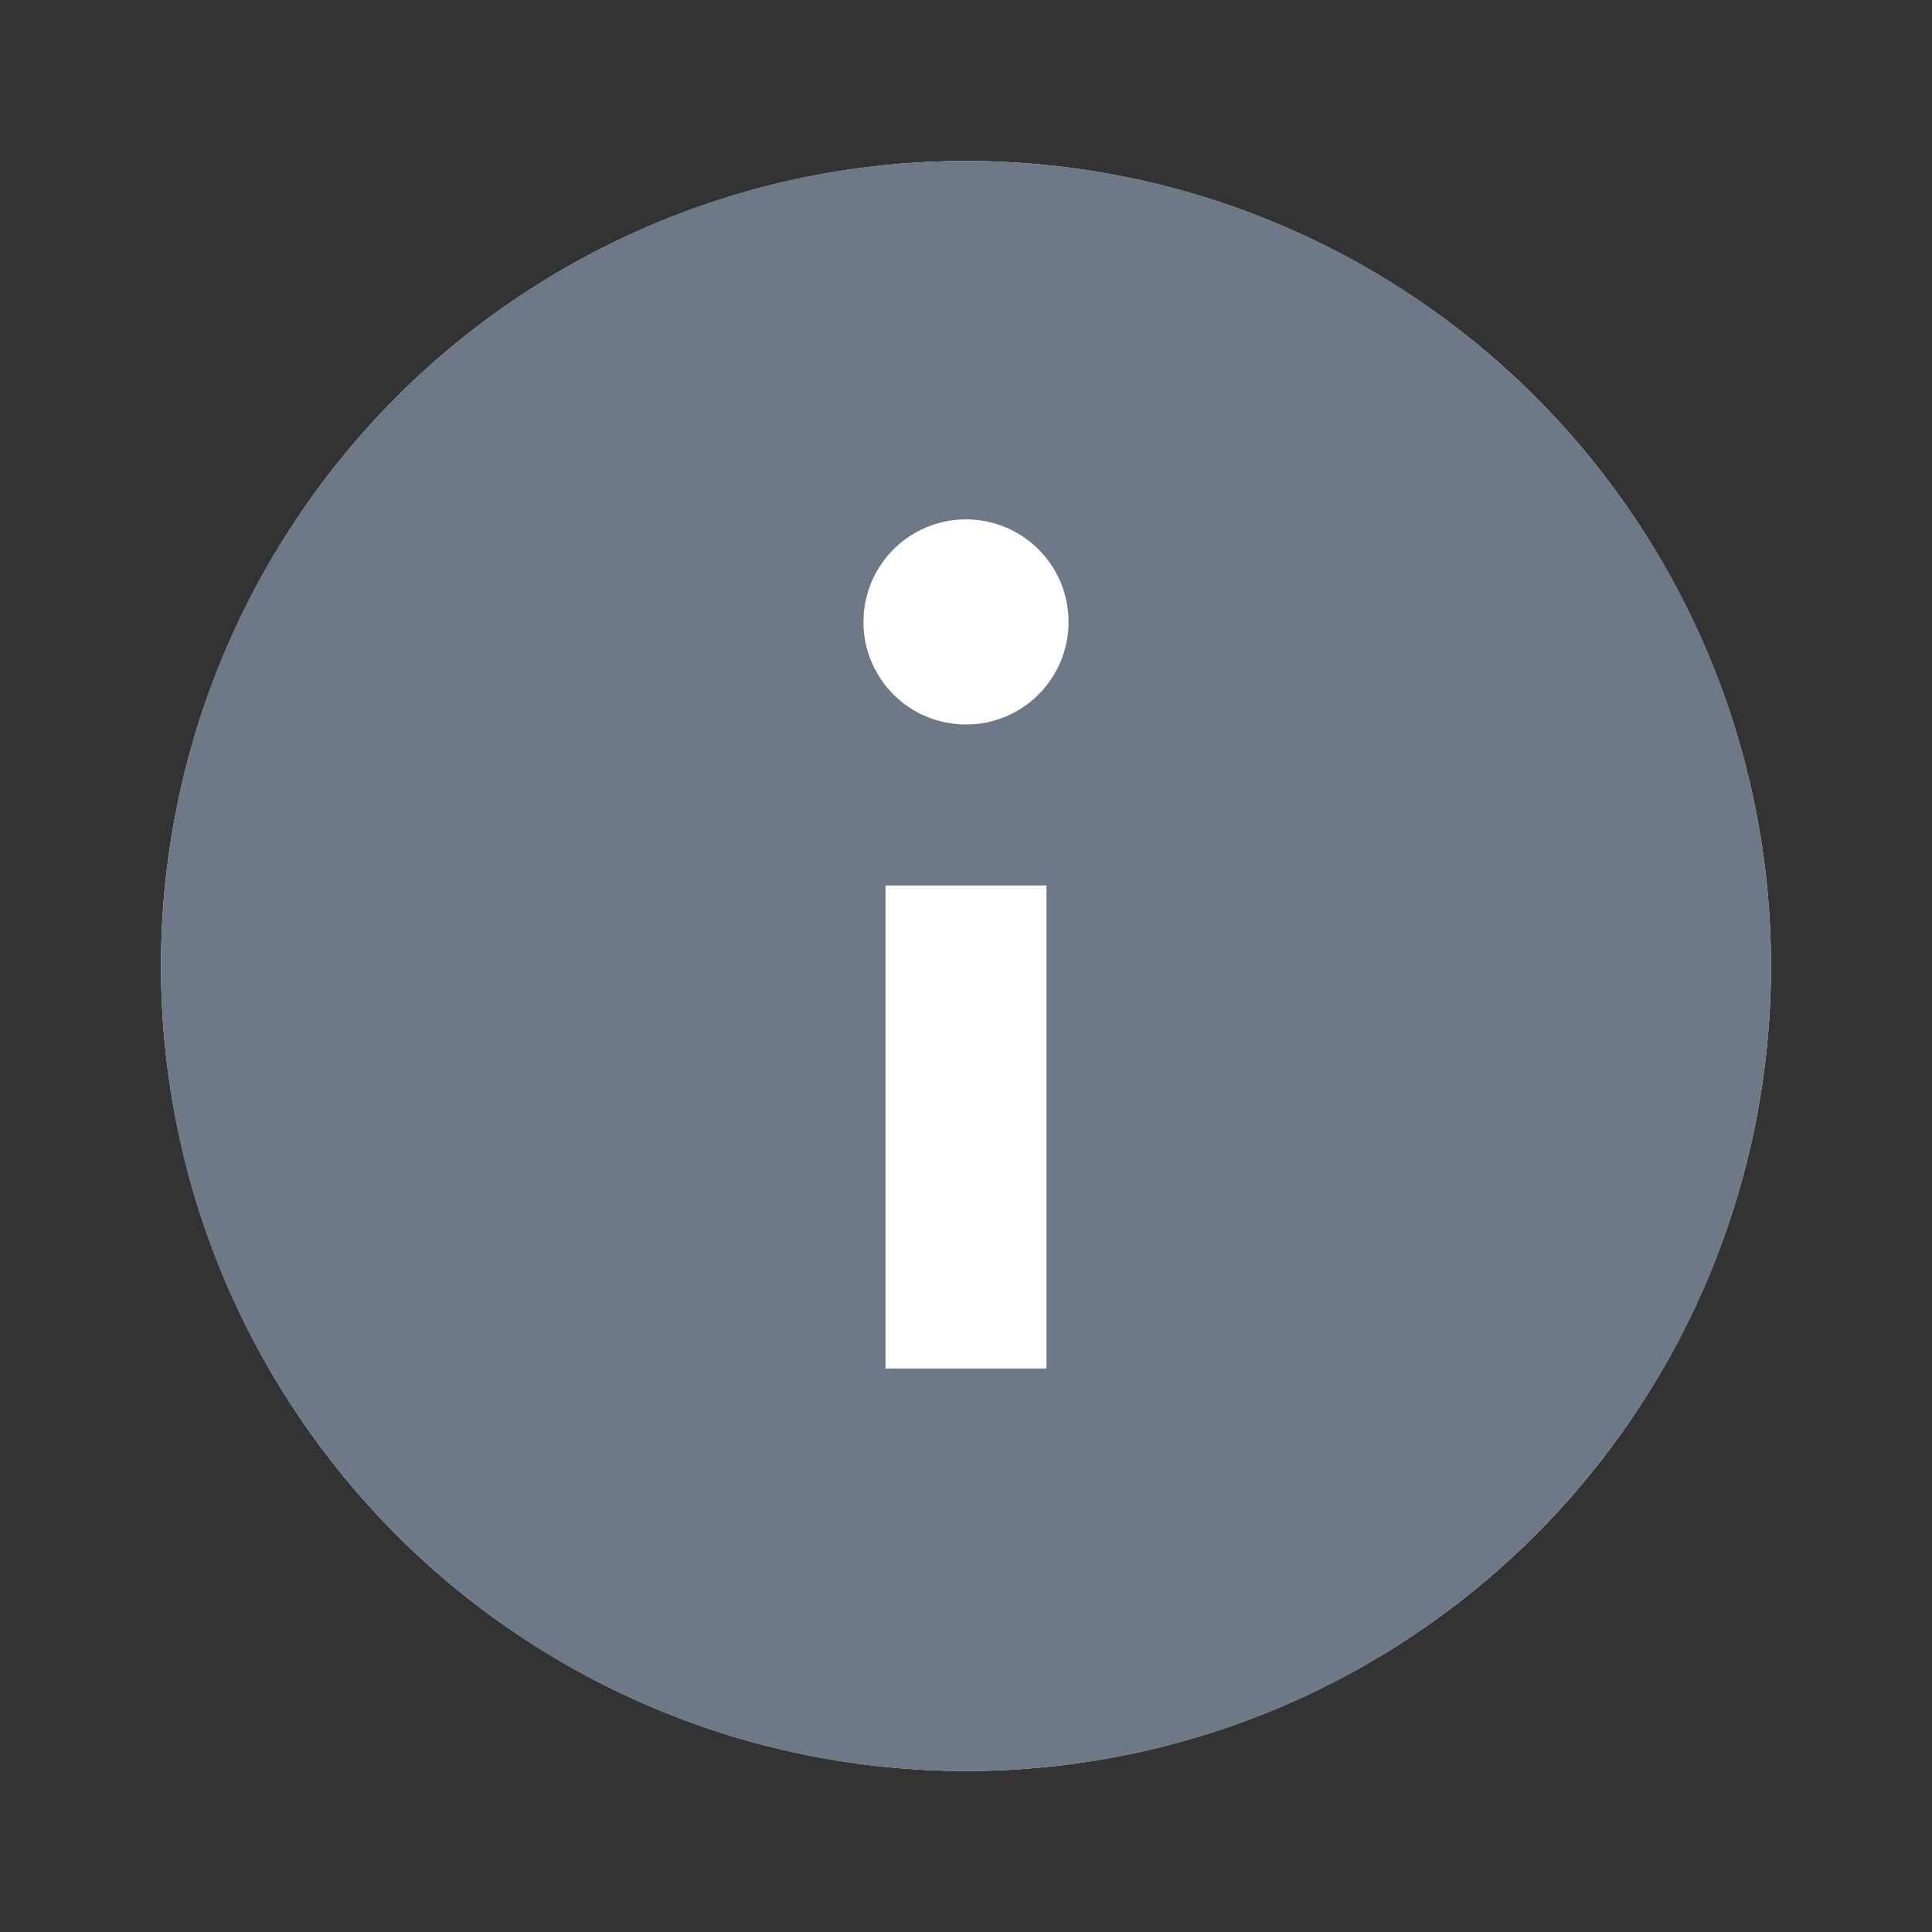 <svg width="24" height="24" viewBox="0 0 24 24" fill="none" xmlns="http://www.w3.org/2000/svg">
<rect x="0" y="0" width="24" height="24" fill="#333333" stroke="none"/>
<circle cx="12" cy="12" r="10" fill="white"/>
<path fill-rule="evenodd" clip-rule="evenodd" d="M12 2C6.477 2 2 6.477 2 12C2 17.523 6.477 22 12 22C17.523 22 22 17.523 22 12C22 6.477 17.523 2 12 2ZM13 17V11H11V17H13ZM12 9C12.704 9 13.274 8.43 13.274 7.726C13.274 7.022 12.704 6.452 12 6.452C11.296 6.452 10.726 7.022 10.726 7.726C10.726 8.43 11.296 9 12 9Z" fill="#6D7986"/>
</svg>
